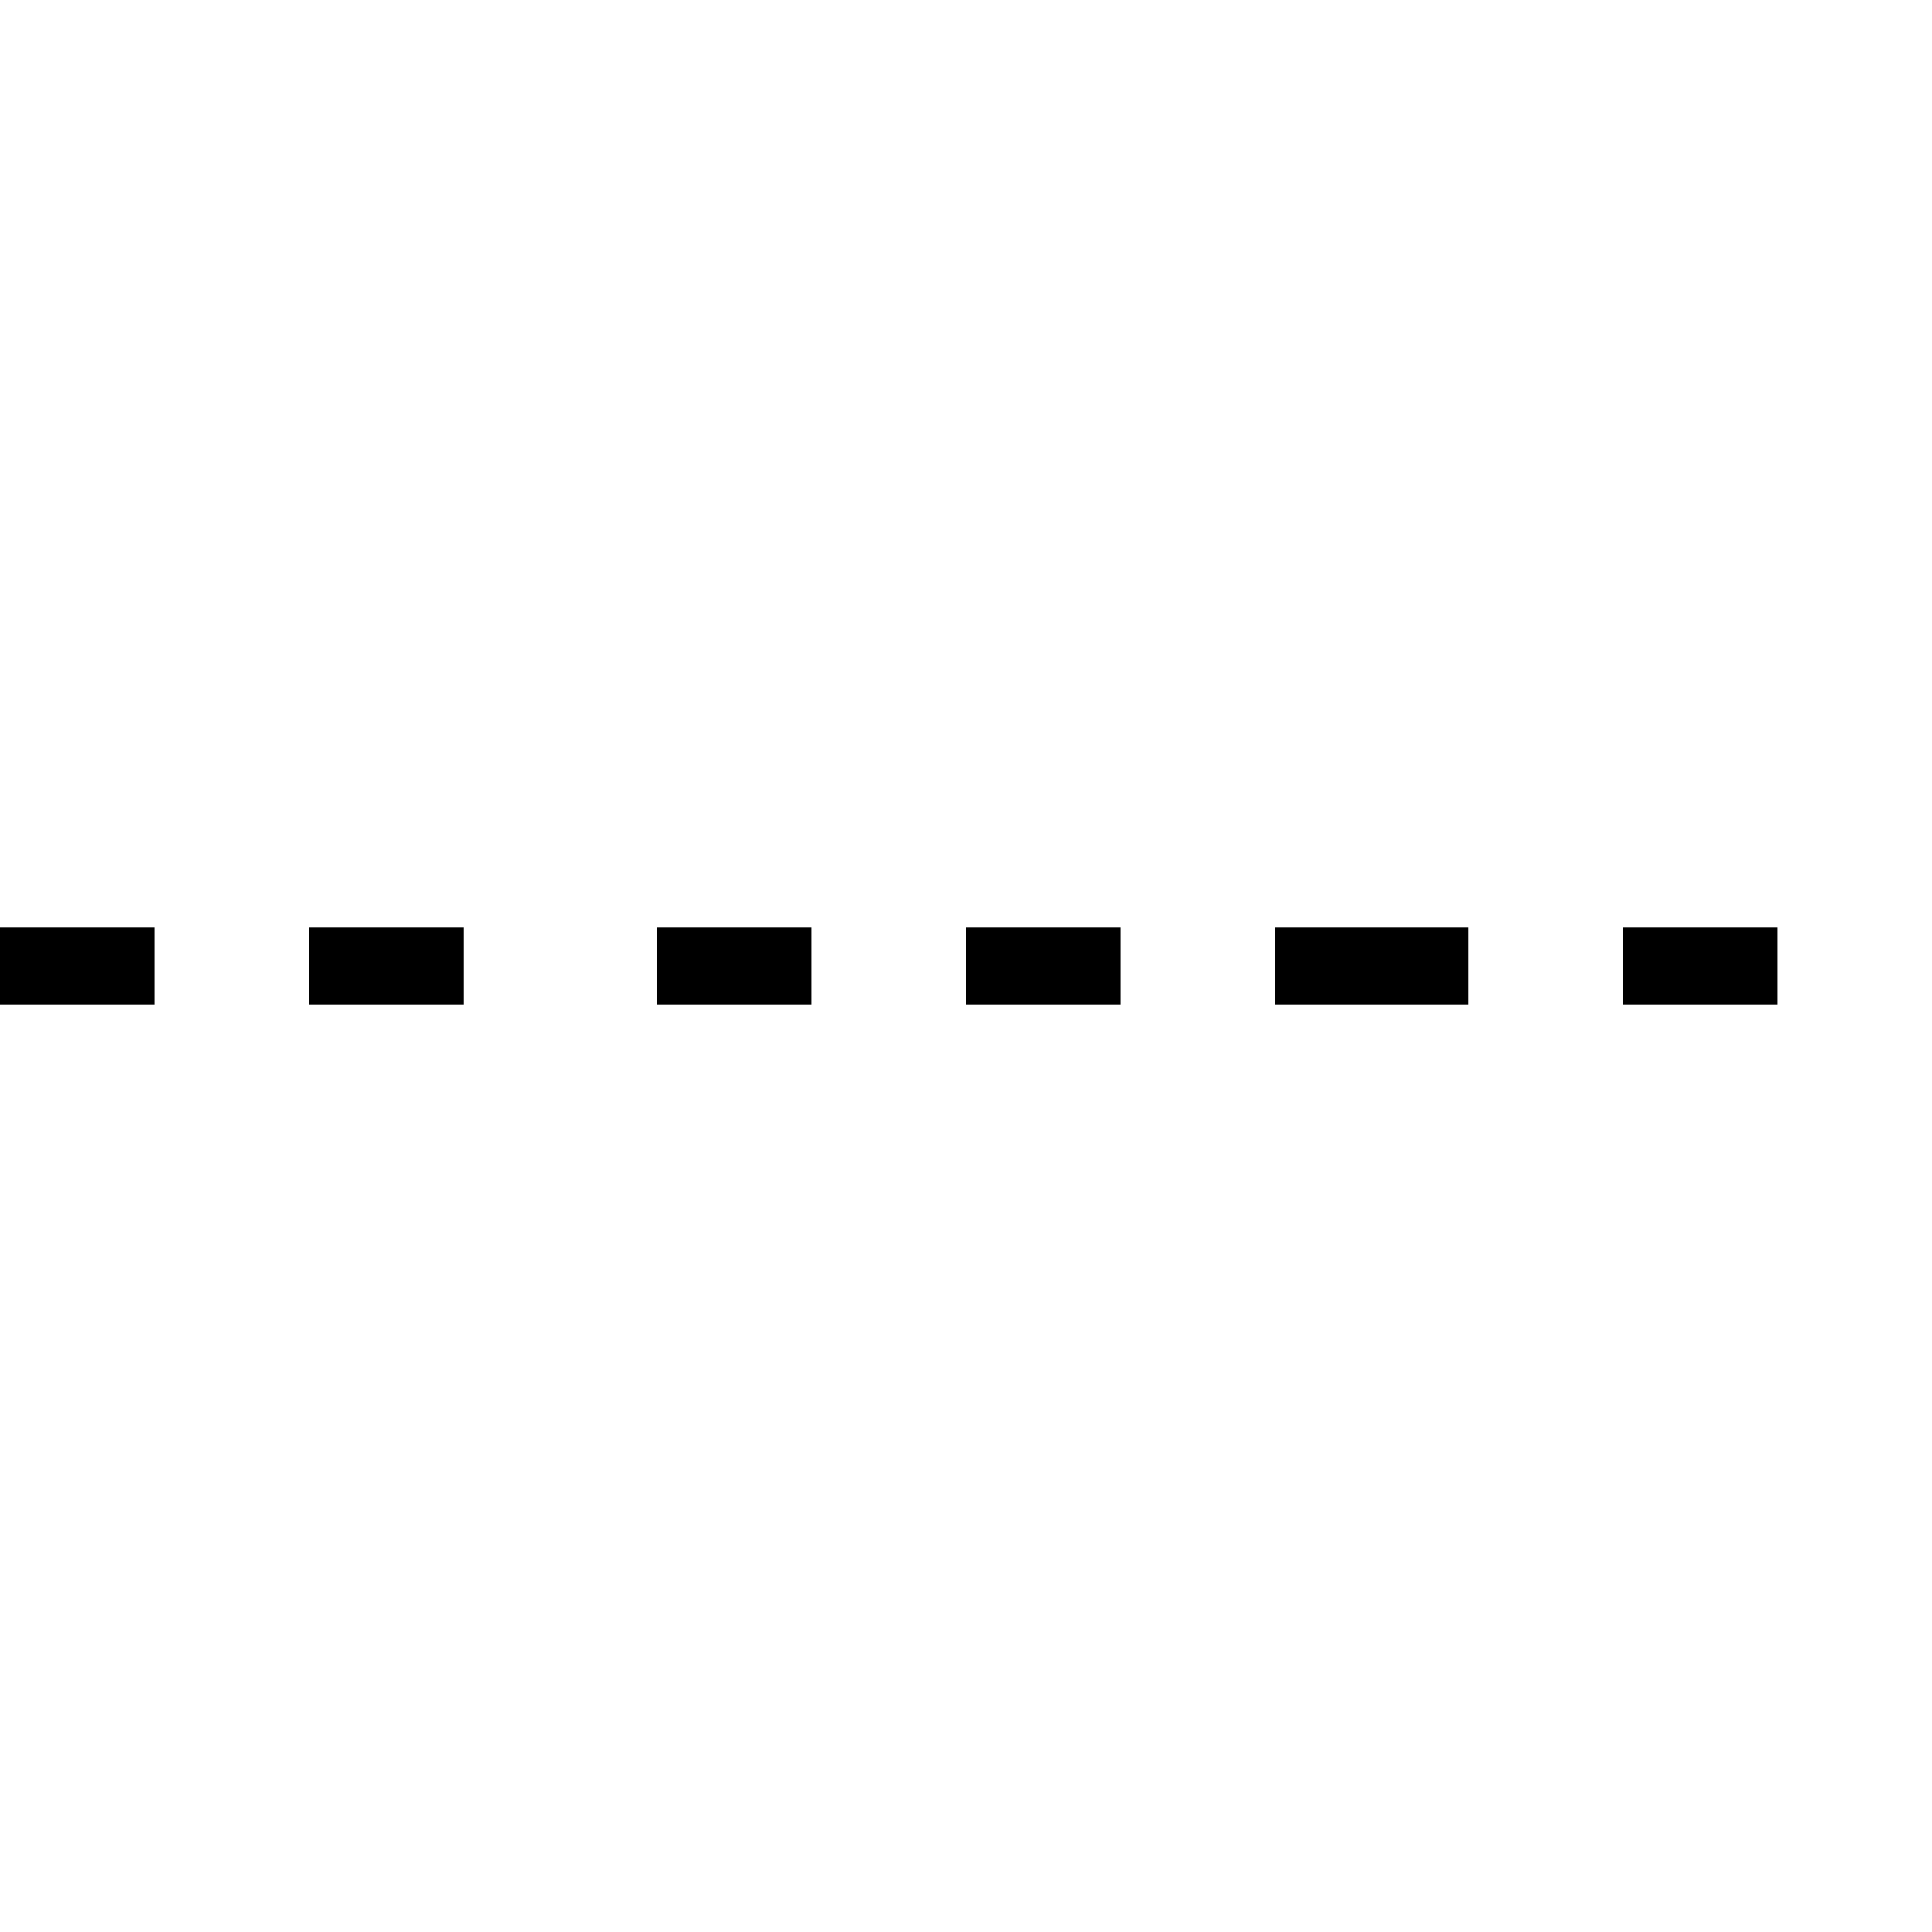 <svg xmlns="http://www.w3.org/2000/svg" viewBox="0 -44.0 50.0 50.0">
    <rect x="0" y="-44.0" width="50.0" height="50.0" fill="#808080" stroke="none"/>
    <g transform="scale(1, -1)">
        <!-- ボディの枠 -->
        <rect x="0" y="-6.0" width="50.0" height="50.0"
            stroke="white" fill="white"/>
        <!-- グリフ座標系の原点 -->
        <circle cx="0" cy="0" r="5" fill="white"/>
        <!-- グリフのアウトライン -->
        <g style="fill:black;stroke:#000000;stroke-width:0;stroke-linecap:round;stroke-linejoin:round;">
        <path d="M 0.0 20.0 L 0.0 18.0 L 4.0 18.0 L 4.0 20.0 Z M 42.0 20.0 L 42.0 18.0 L 46.0 18.0 L 46.0 20.0 Z M 8.0 20.0 L 8.0 18.0 L 12.0 18.0 L 12.0 20.0 Z M 17.0 20.0 L 17.0 18.0 L 21.0 18.0 L 21.0 20.0 Z M 25.0 20.0 L 25.0 18.0 L 29.0 18.0 L 29.0 20.0 Z M 33.0 20.0 L 33.0 18.0 L 38.0 18.0 L 38.0 20.0 Z"/>
    </g>
    </g>
</svg>
